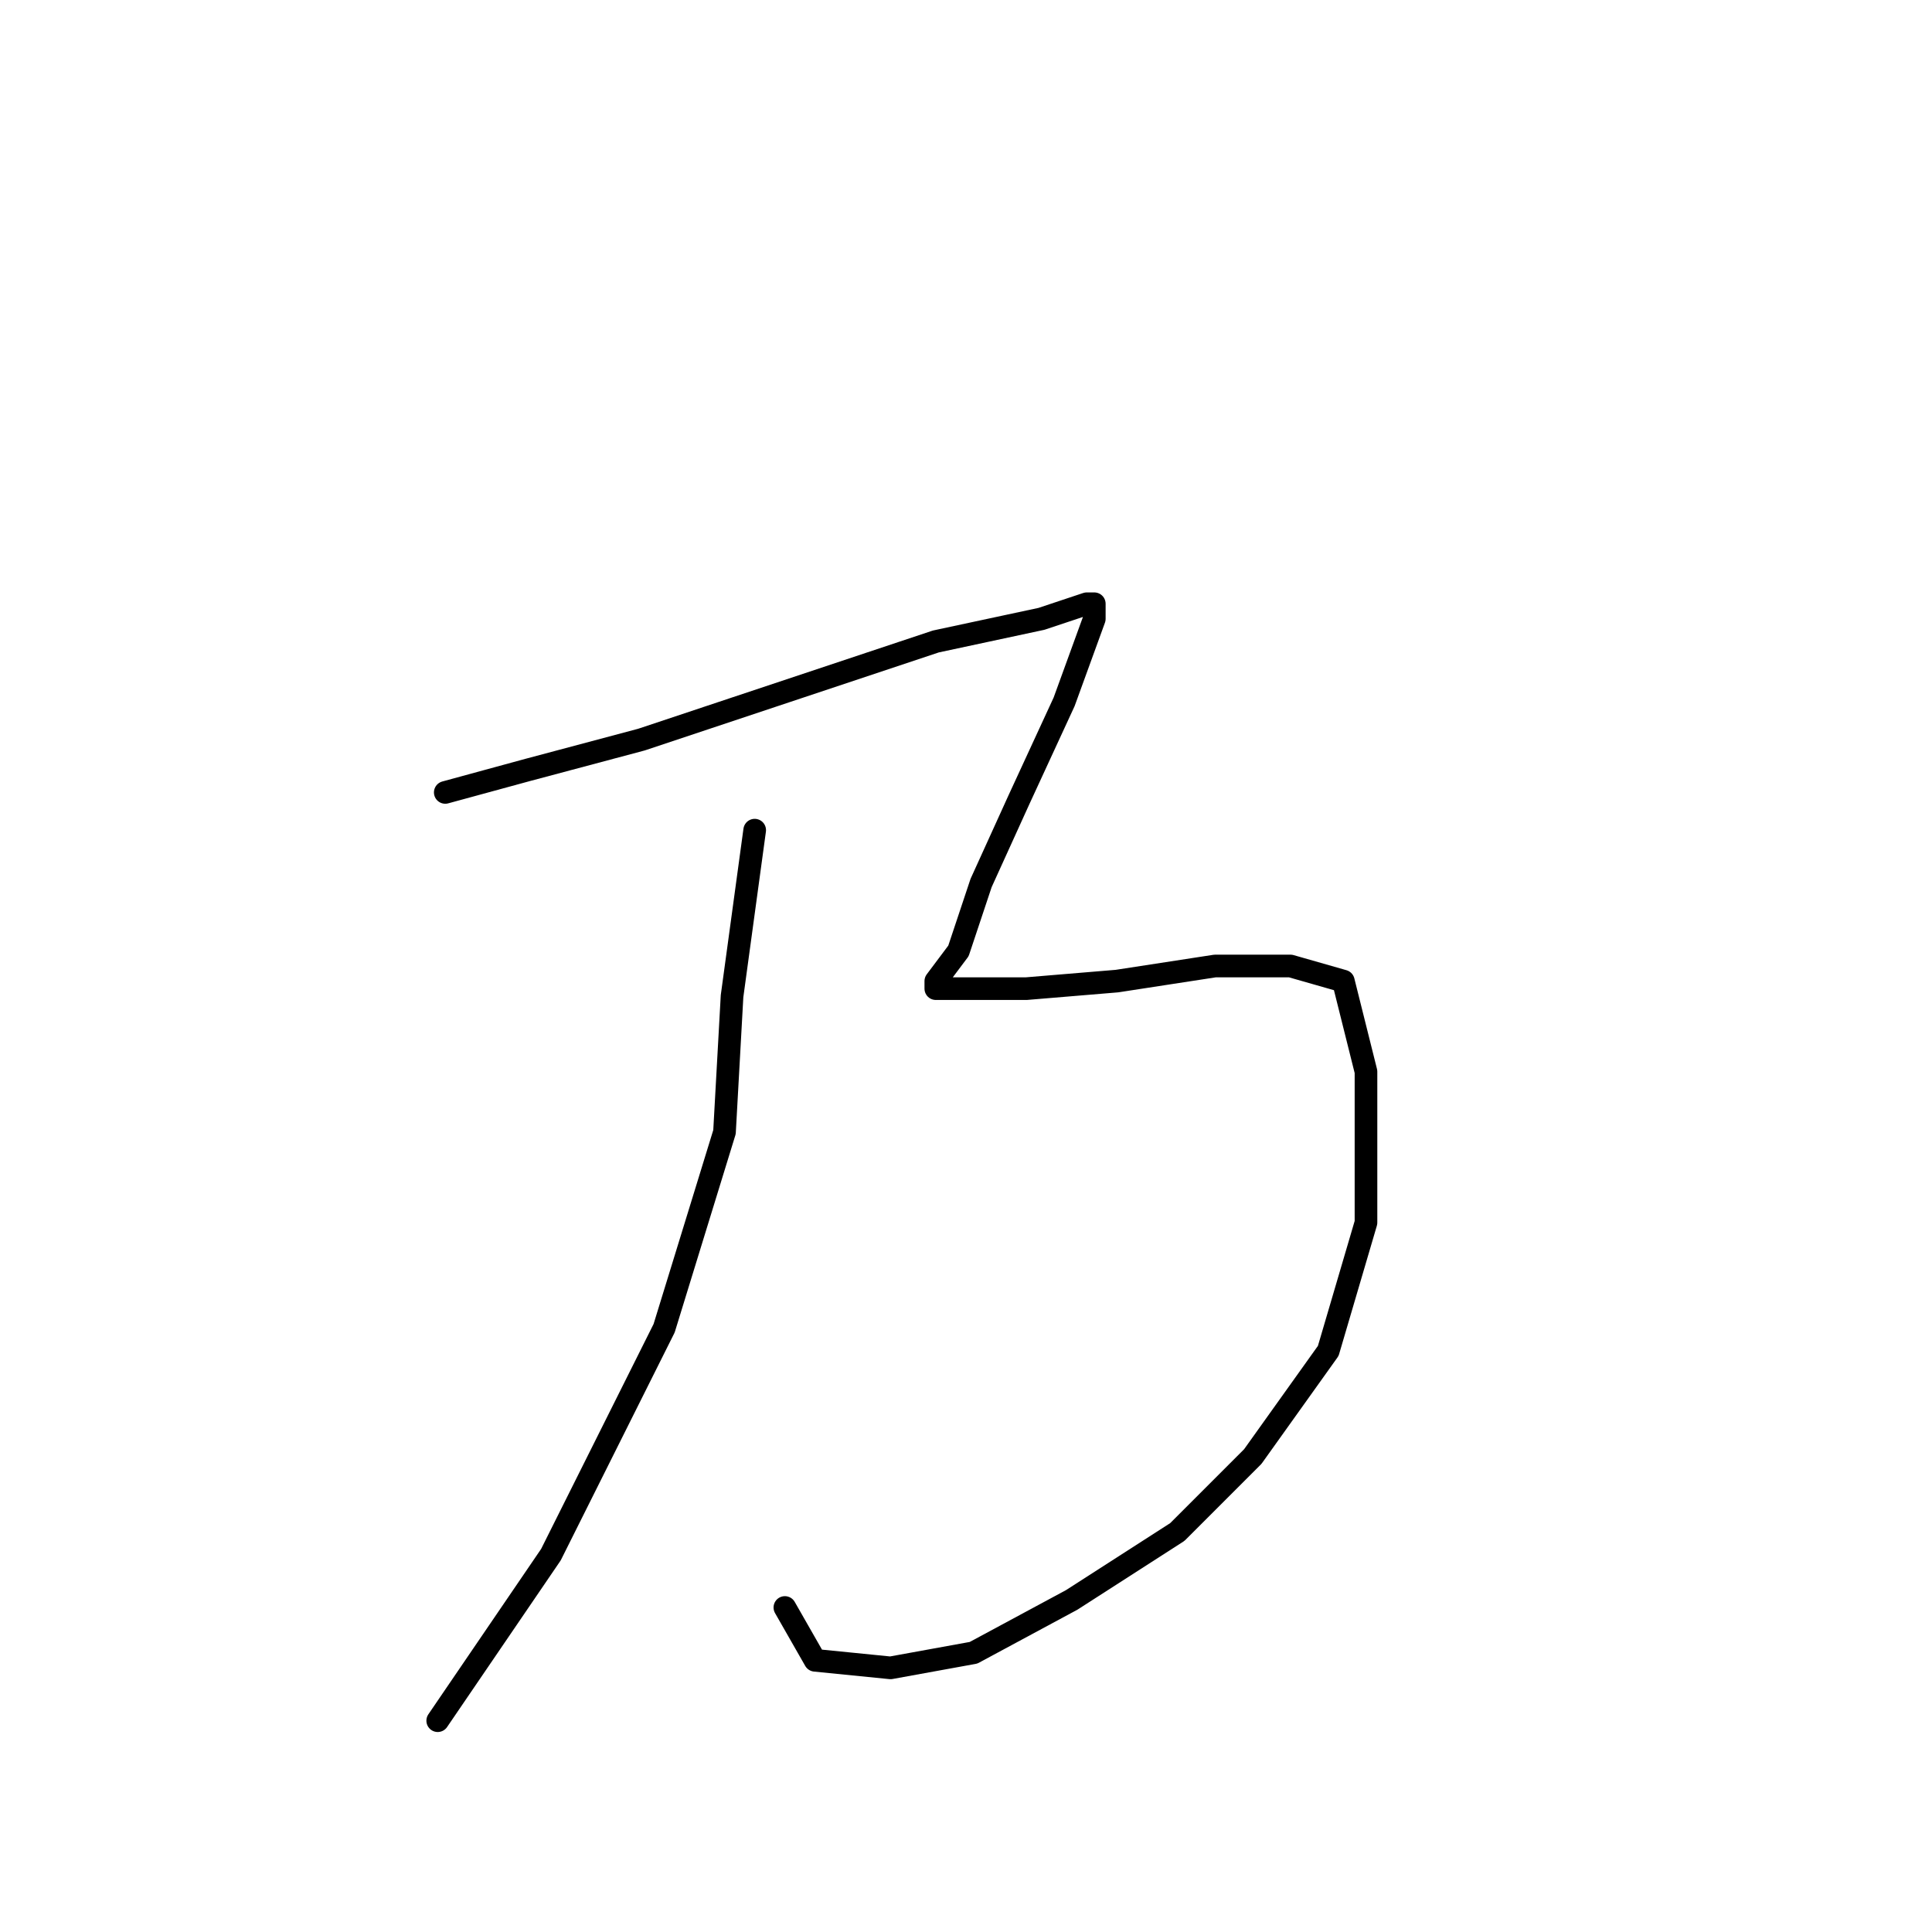 <?xml version="1.0" standalone="no"?>
    <svg width="256" height="256" xmlns="http://www.w3.org/2000/svg" version="1.1">
    <polyline stroke="black" stroke-width="3" stroke-linecap="round" fill="transparent" stroke-linejoin="round" points="59 105 70 102 85 98 106 91 124 85 138 82 144 80 145 80 145 82 141 93 135 106 130 117 127 126 124 130 124 131 125 131 136 131 148 130 161 128 171 128 178 130 181 142 181 162 176 179 166 193 156 203 142 212 129 219 118 221 108 220 104 213 104 213 " />
        <polyline stroke="black" stroke-width="3" stroke-linecap="round" fill="transparent" stroke-linejoin="round" points="100 110 97 132 96 150 88 176 73 206 58 228 58 228 " />
        </svg>